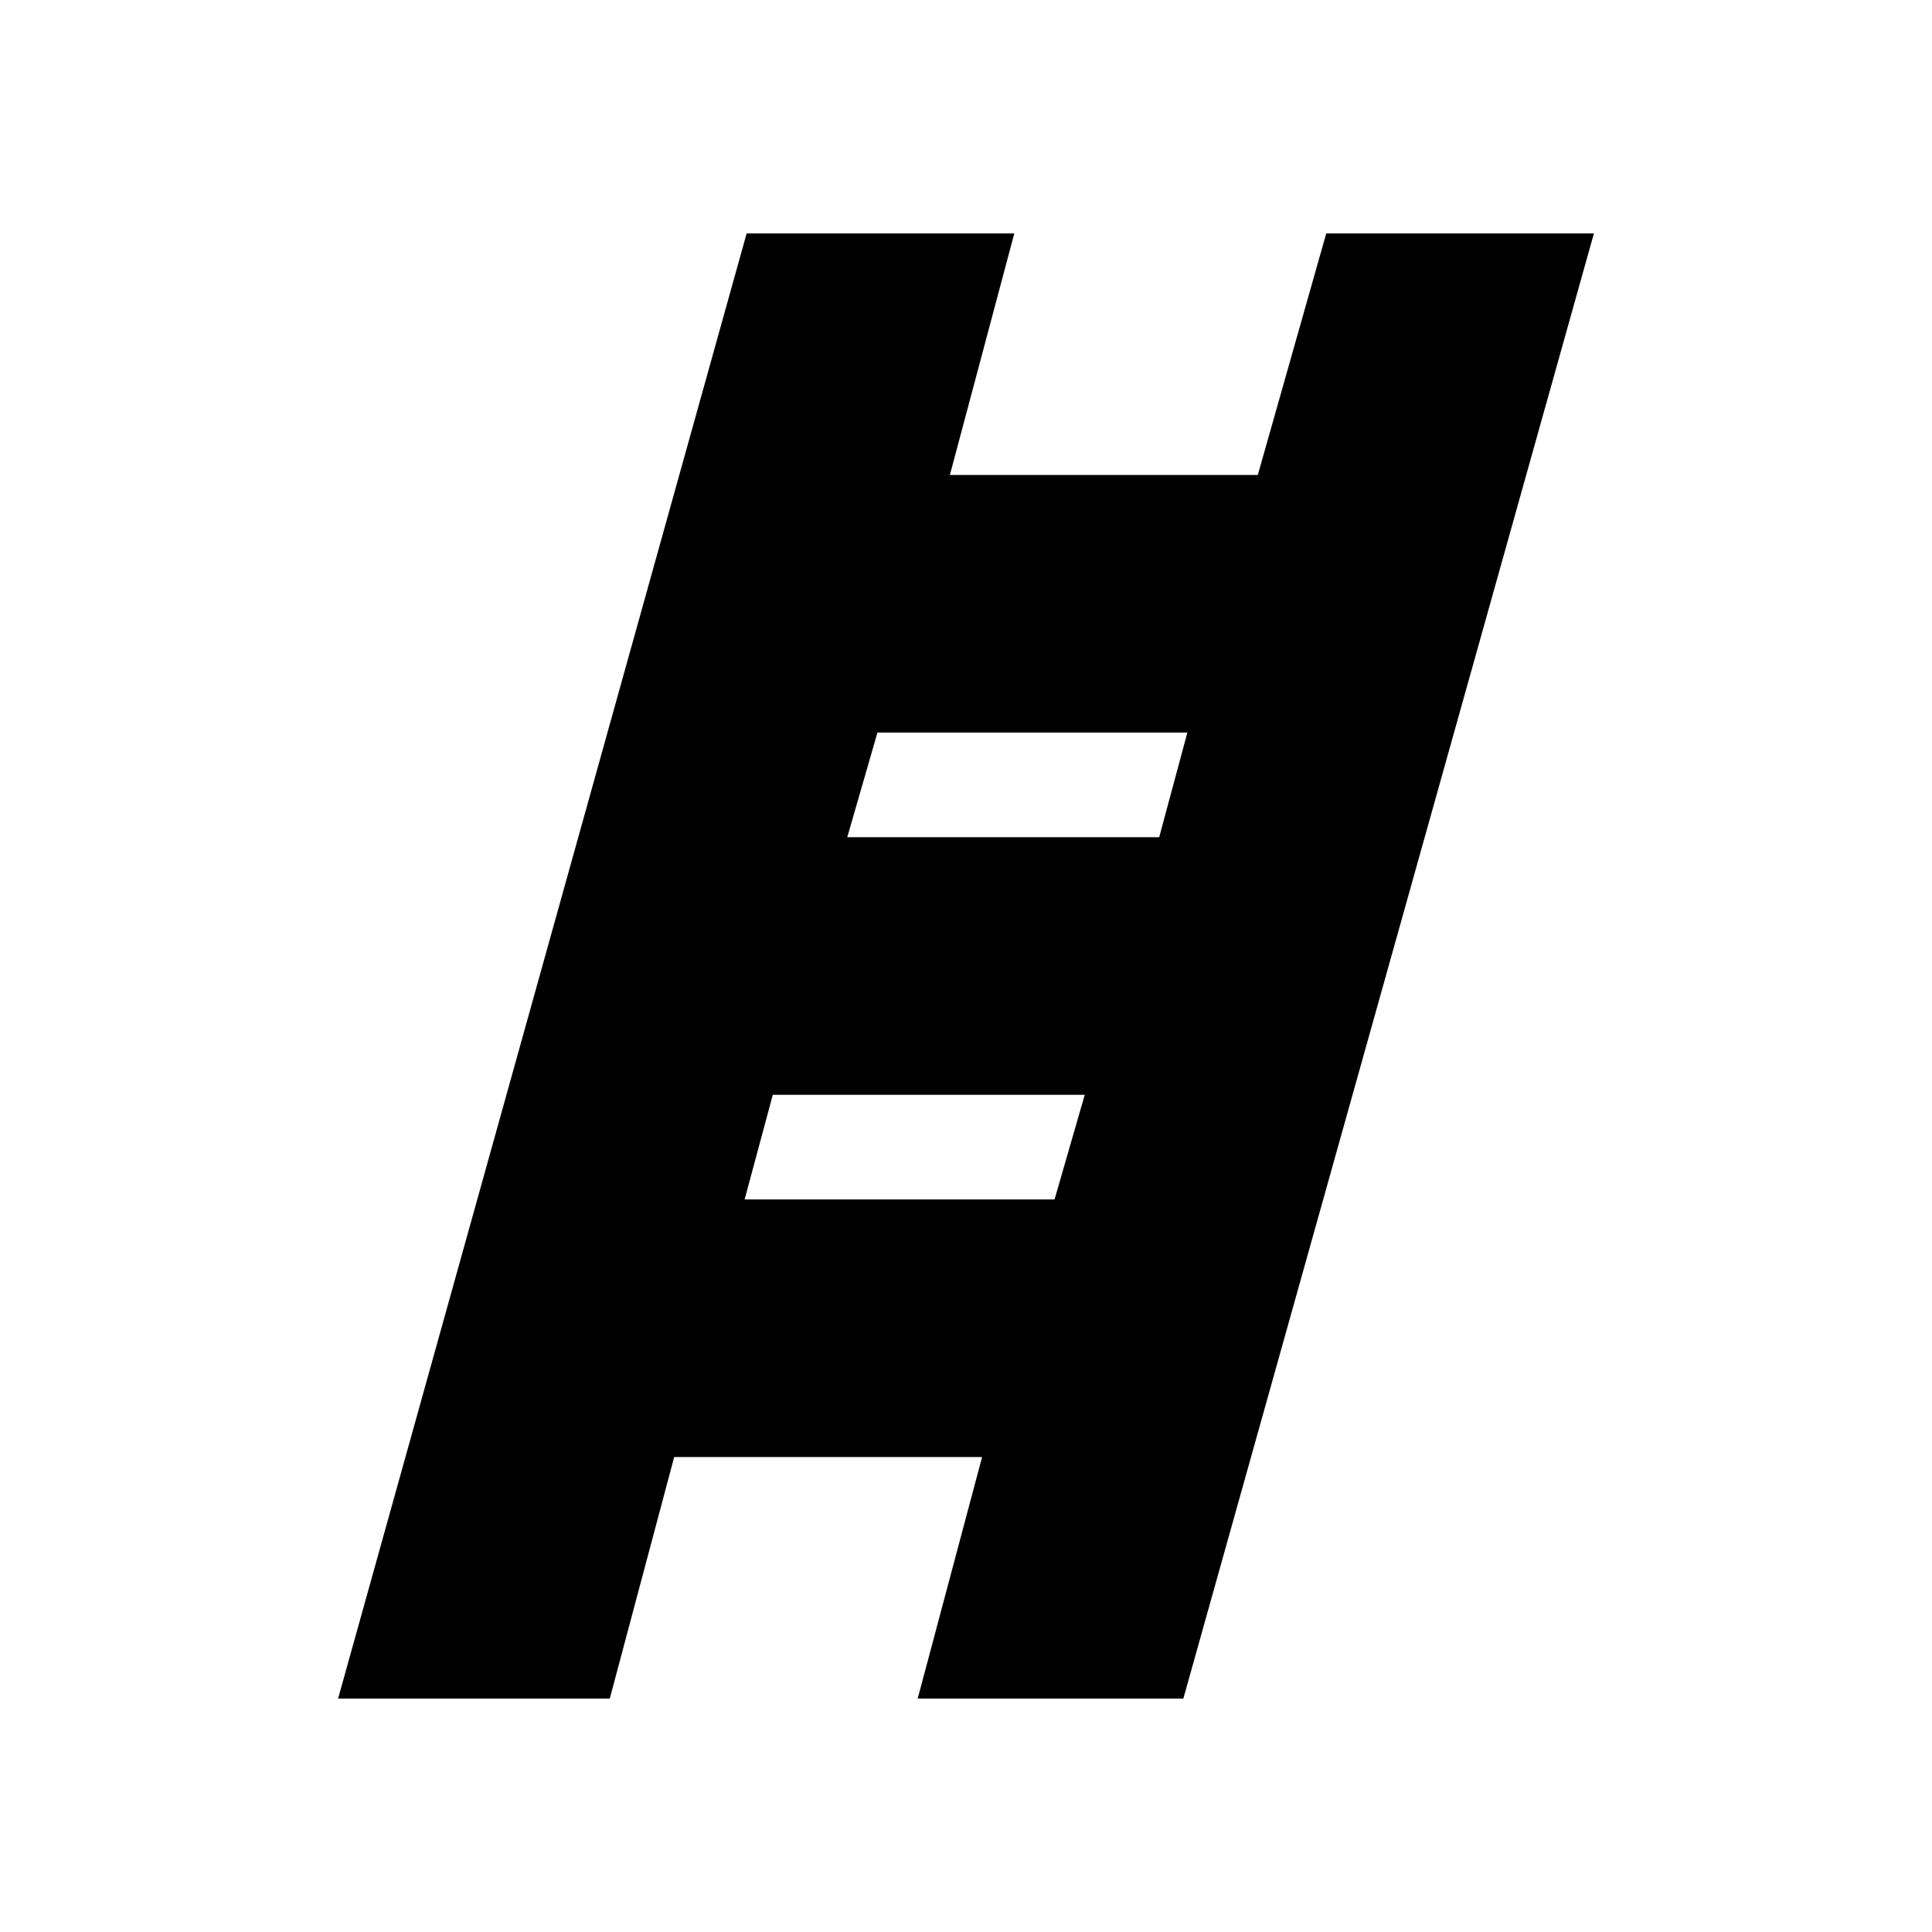 <svg xmlns="http://www.w3.org/2000/svg" height="20" viewBox="0 -960 960 960" width="20"><path d="m168-116 203-728h133l-32 120h153l34-120h133L588-116H456l32-120H335l-32 120H168Zm253-428h155l14-52H436l-15 52Zm-51 180h154l15-52H384l-14 52Z"/></svg>